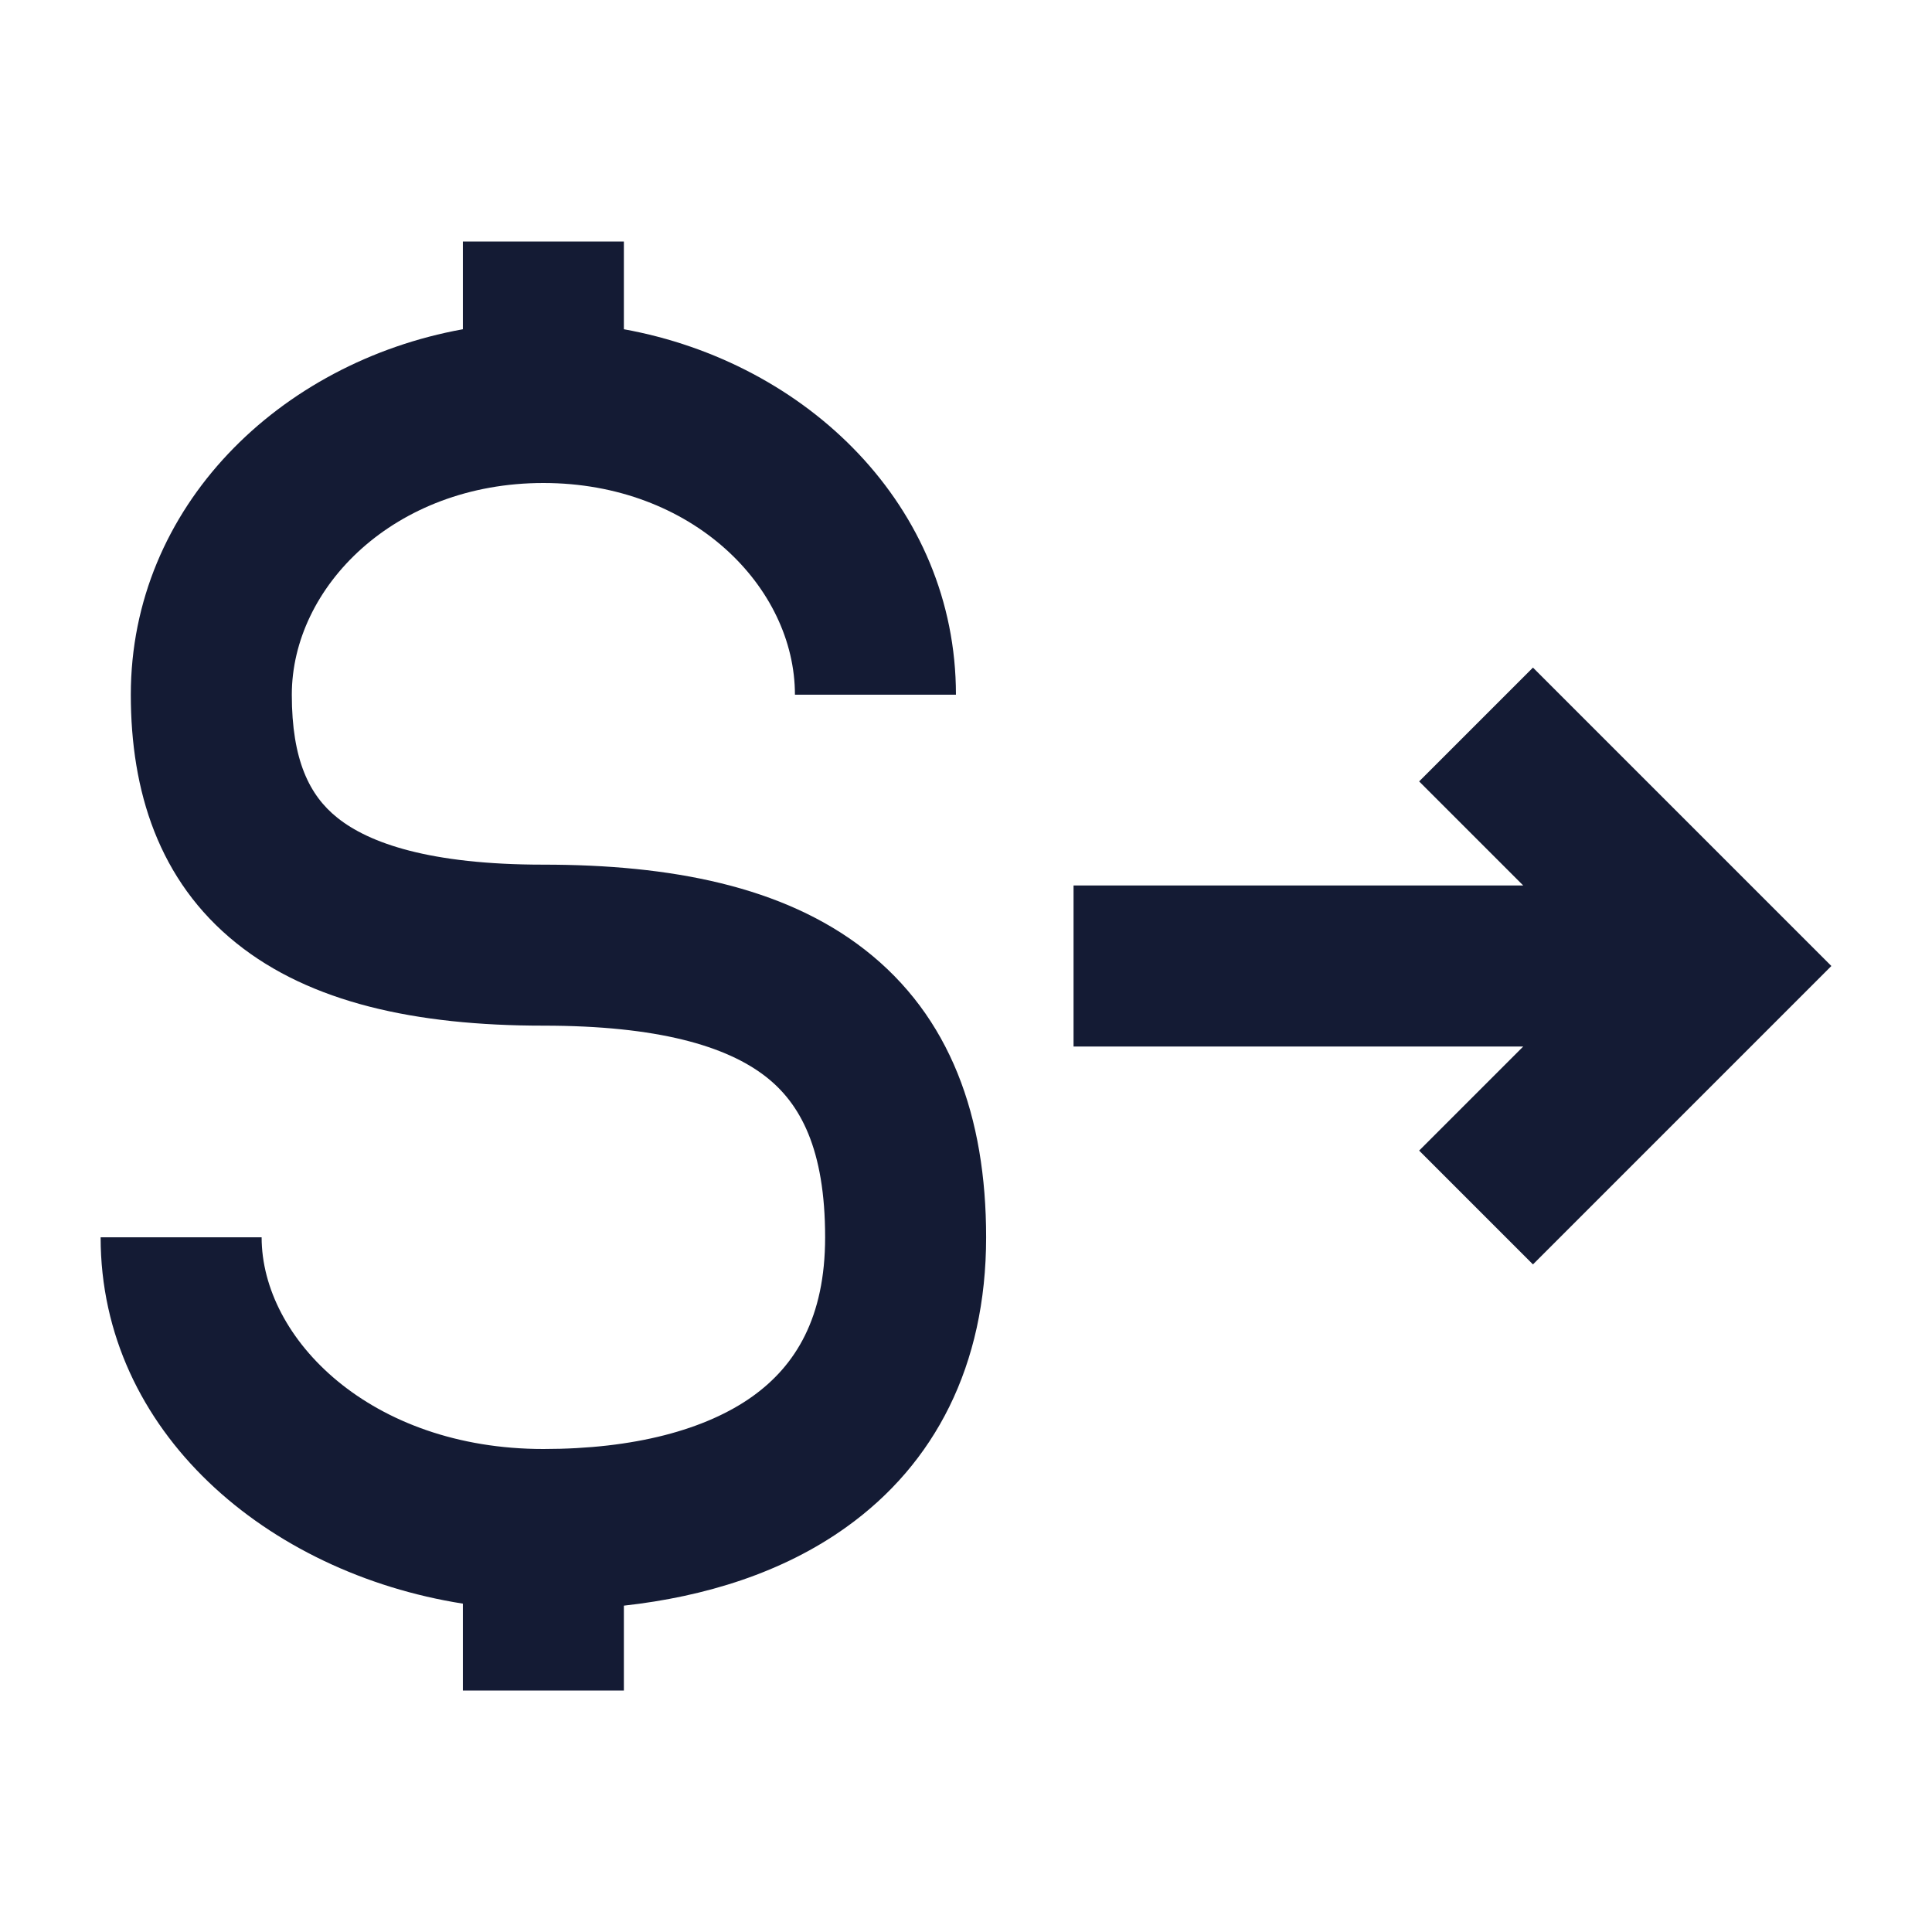 <svg width="24" height="24" viewBox="0 0 24 24" fill="none" xmlns="http://www.w3.org/2000/svg">
<path fill-rule="evenodd" clip-rule="evenodd" d="M5.75 4.09L5.75 3H7.75L7.75 4.09C10.025 4.502 11.875 6.291 11.875 8.63H9.875C9.875 7.294 8.6 6 6.75 6C4.9 6 3.625 7.294 3.625 8.63C3.625 9.441 3.844 9.881 4.189 10.157C4.583 10.474 5.339 10.741 6.75 10.741C8.328 10.741 9.726 11.006 10.739 11.794C11.808 12.625 12.25 13.875 12.25 15.37C12.25 16.964 11.611 18.185 10.514 18.97C9.726 19.535 8.76 19.834 7.75 19.946L7.75 21H5.75L5.75 19.921C3.324 19.539 1.25 17.79 1.25 15.37H3.25C3.25 16.633 4.606 18 6.75 18C7.876 18 8.767 17.762 9.35 17.345C9.882 16.963 10.25 16.369 10.25 15.37C10.25 14.273 9.942 13.708 9.511 13.373C9.024 12.994 8.172 12.741 6.75 12.741C5.161 12.741 3.854 12.454 2.936 11.716C1.968 10.939 1.625 9.823 1.625 8.63C1.625 6.291 3.475 4.502 5.75 4.09Z" fill="#141B34"/>
<path fill-rule="evenodd" clip-rule="evenodd" d="M18.922 11L17.629 9.707L19.043 8.293L22.75 12L19.043 15.707L17.629 14.293L18.922 13L13.336 13V11L18.922 11Z" fill="#141B34"/>
</svg>
